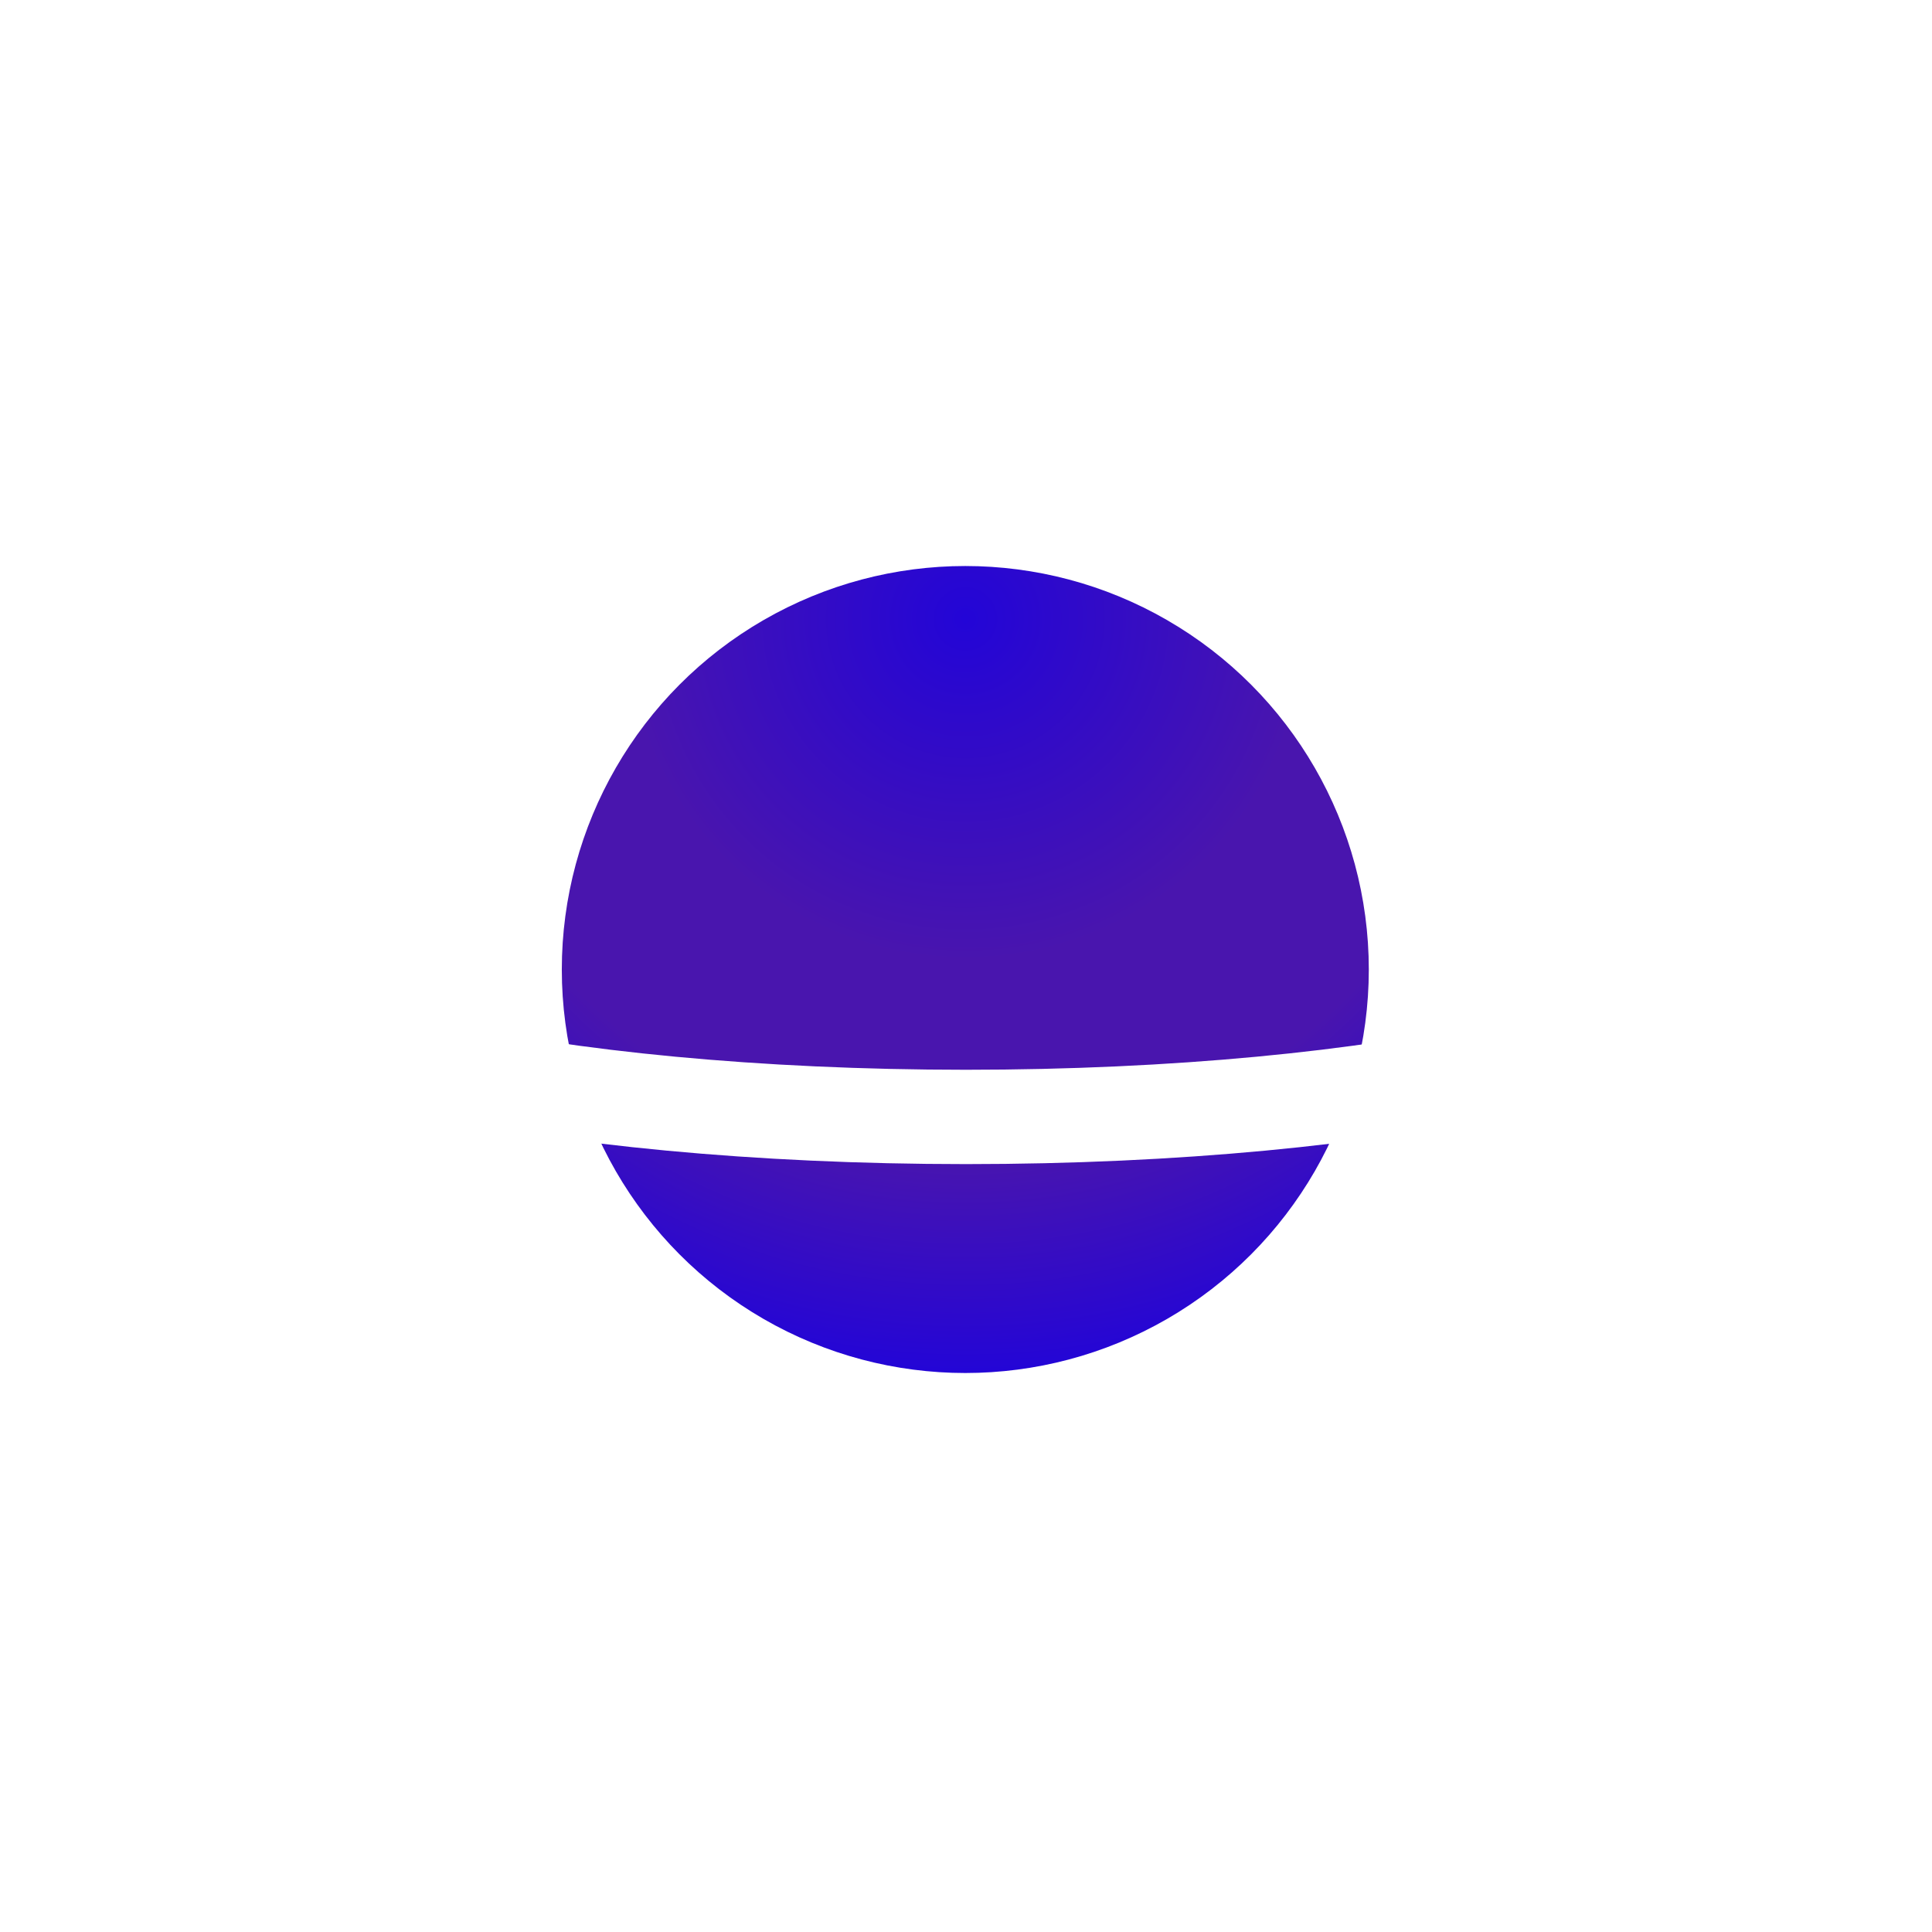 <svg width="512" height="512" viewBox="0 0 512 512" fill="none" xmlns="http://www.w3.org/2000/svg">
<g clip-path="url(#clip0_284:7018)">
<g filter="url(#filter0_d_284:7018)">
<circle cx="256" cy="257" r="107" stroke="white" stroke-width="25"/>
</g>
<circle cx="255.816" cy="256.931" r="106.931" fill="url(#paint0_radial_284:7018)"/>
<g filter="url(#filter1_d_284:7018)">
<path d="M55 251.19C55 275.938 144.991 296 256 296C367.009 296 457 275.938 457 251.19C457 240.129 438.395 230.003 408.595 222.187C383.555 163.265 331.423 105.5 256 105.5C180.577 105.5 127.819 163.265 102.78 222.187C72.98 230.003 55 240.129 55 251.19Z" stroke="white" stroke-width="25" stroke-linejoin="round"/>
</g>
</g>
<defs>
<filter id="filter0_d_284:7018" x="86.5" y="87.5" width="339" height="339" filterUnits="userSpaceOnUse" color-interpolation-filters="sRGB">
<feFlood flood-opacity="0" result="BackgroundImageFix"/>
<feColorMatrix in="SourceAlpha" type="matrix" values="0 0 0 0 0 0 0 0 0 0 0 0 0 0 0 0 0 0 127 0" result="hardAlpha"/>
<feOffset/>
<feGaussianBlur stdDeviation="25"/>
<feColorMatrix type="matrix" values="0 0 0 0 0.286 0 0 0 0 0.082 0 0 0 0 0.682 0 0 0 1 0"/>
<feBlend mode="normal" in2="BackgroundImageFix" result="effect1_dropShadow_284:7018"/>
<feBlend mode="normal" in="SourceGraphic" in2="effect1_dropShadow_284:7018" result="shape"/>
</filter>
<filter id="filter1_d_284:7018" x="-7.5" y="43" width="527" height="315.5" filterUnits="userSpaceOnUse" color-interpolation-filters="sRGB">
<feFlood flood-opacity="0" result="BackgroundImageFix"/>
<feColorMatrix in="SourceAlpha" type="matrix" values="0 0 0 0 0 0 0 0 0 0 0 0 0 0 0 0 0 0 127 0" result="hardAlpha"/>
<feOffset/>
<feGaussianBlur stdDeviation="25"/>
<feColorMatrix type="matrix" values="0 0 0 0 0.286 0 0 0 0 0.082 0 0 0 0 0.682 0 0 0 1 0"/>
<feBlend mode="normal" in2="BackgroundImageFix" result="effect1_dropShadow_284:7018"/>
<feBlend mode="normal" in="SourceGraphic" in2="effect1_dropShadow_284:7018" result="shape"/>
</filter>
<radialGradient id="paint0_radial_284:7018" cx="0" cy="0" r="1" gradientUnits="userSpaceOnUse" gradientTransform="translate(255.816 164.421) rotate(90) scale(199.44)">
<stop stop-color="#2305D7"/>
<stop offset="0.453" stop-color="#4915AE"/>
<stop offset="0.708" stop-color="#4915AE"/>
<stop offset="1" stop-color="#2305D7"/>
</radialGradient>
<clipPath id="clip0_284:7018">
<rect width="512" height="512" fill="white"/>
</clipPath>
</defs>
</svg>
